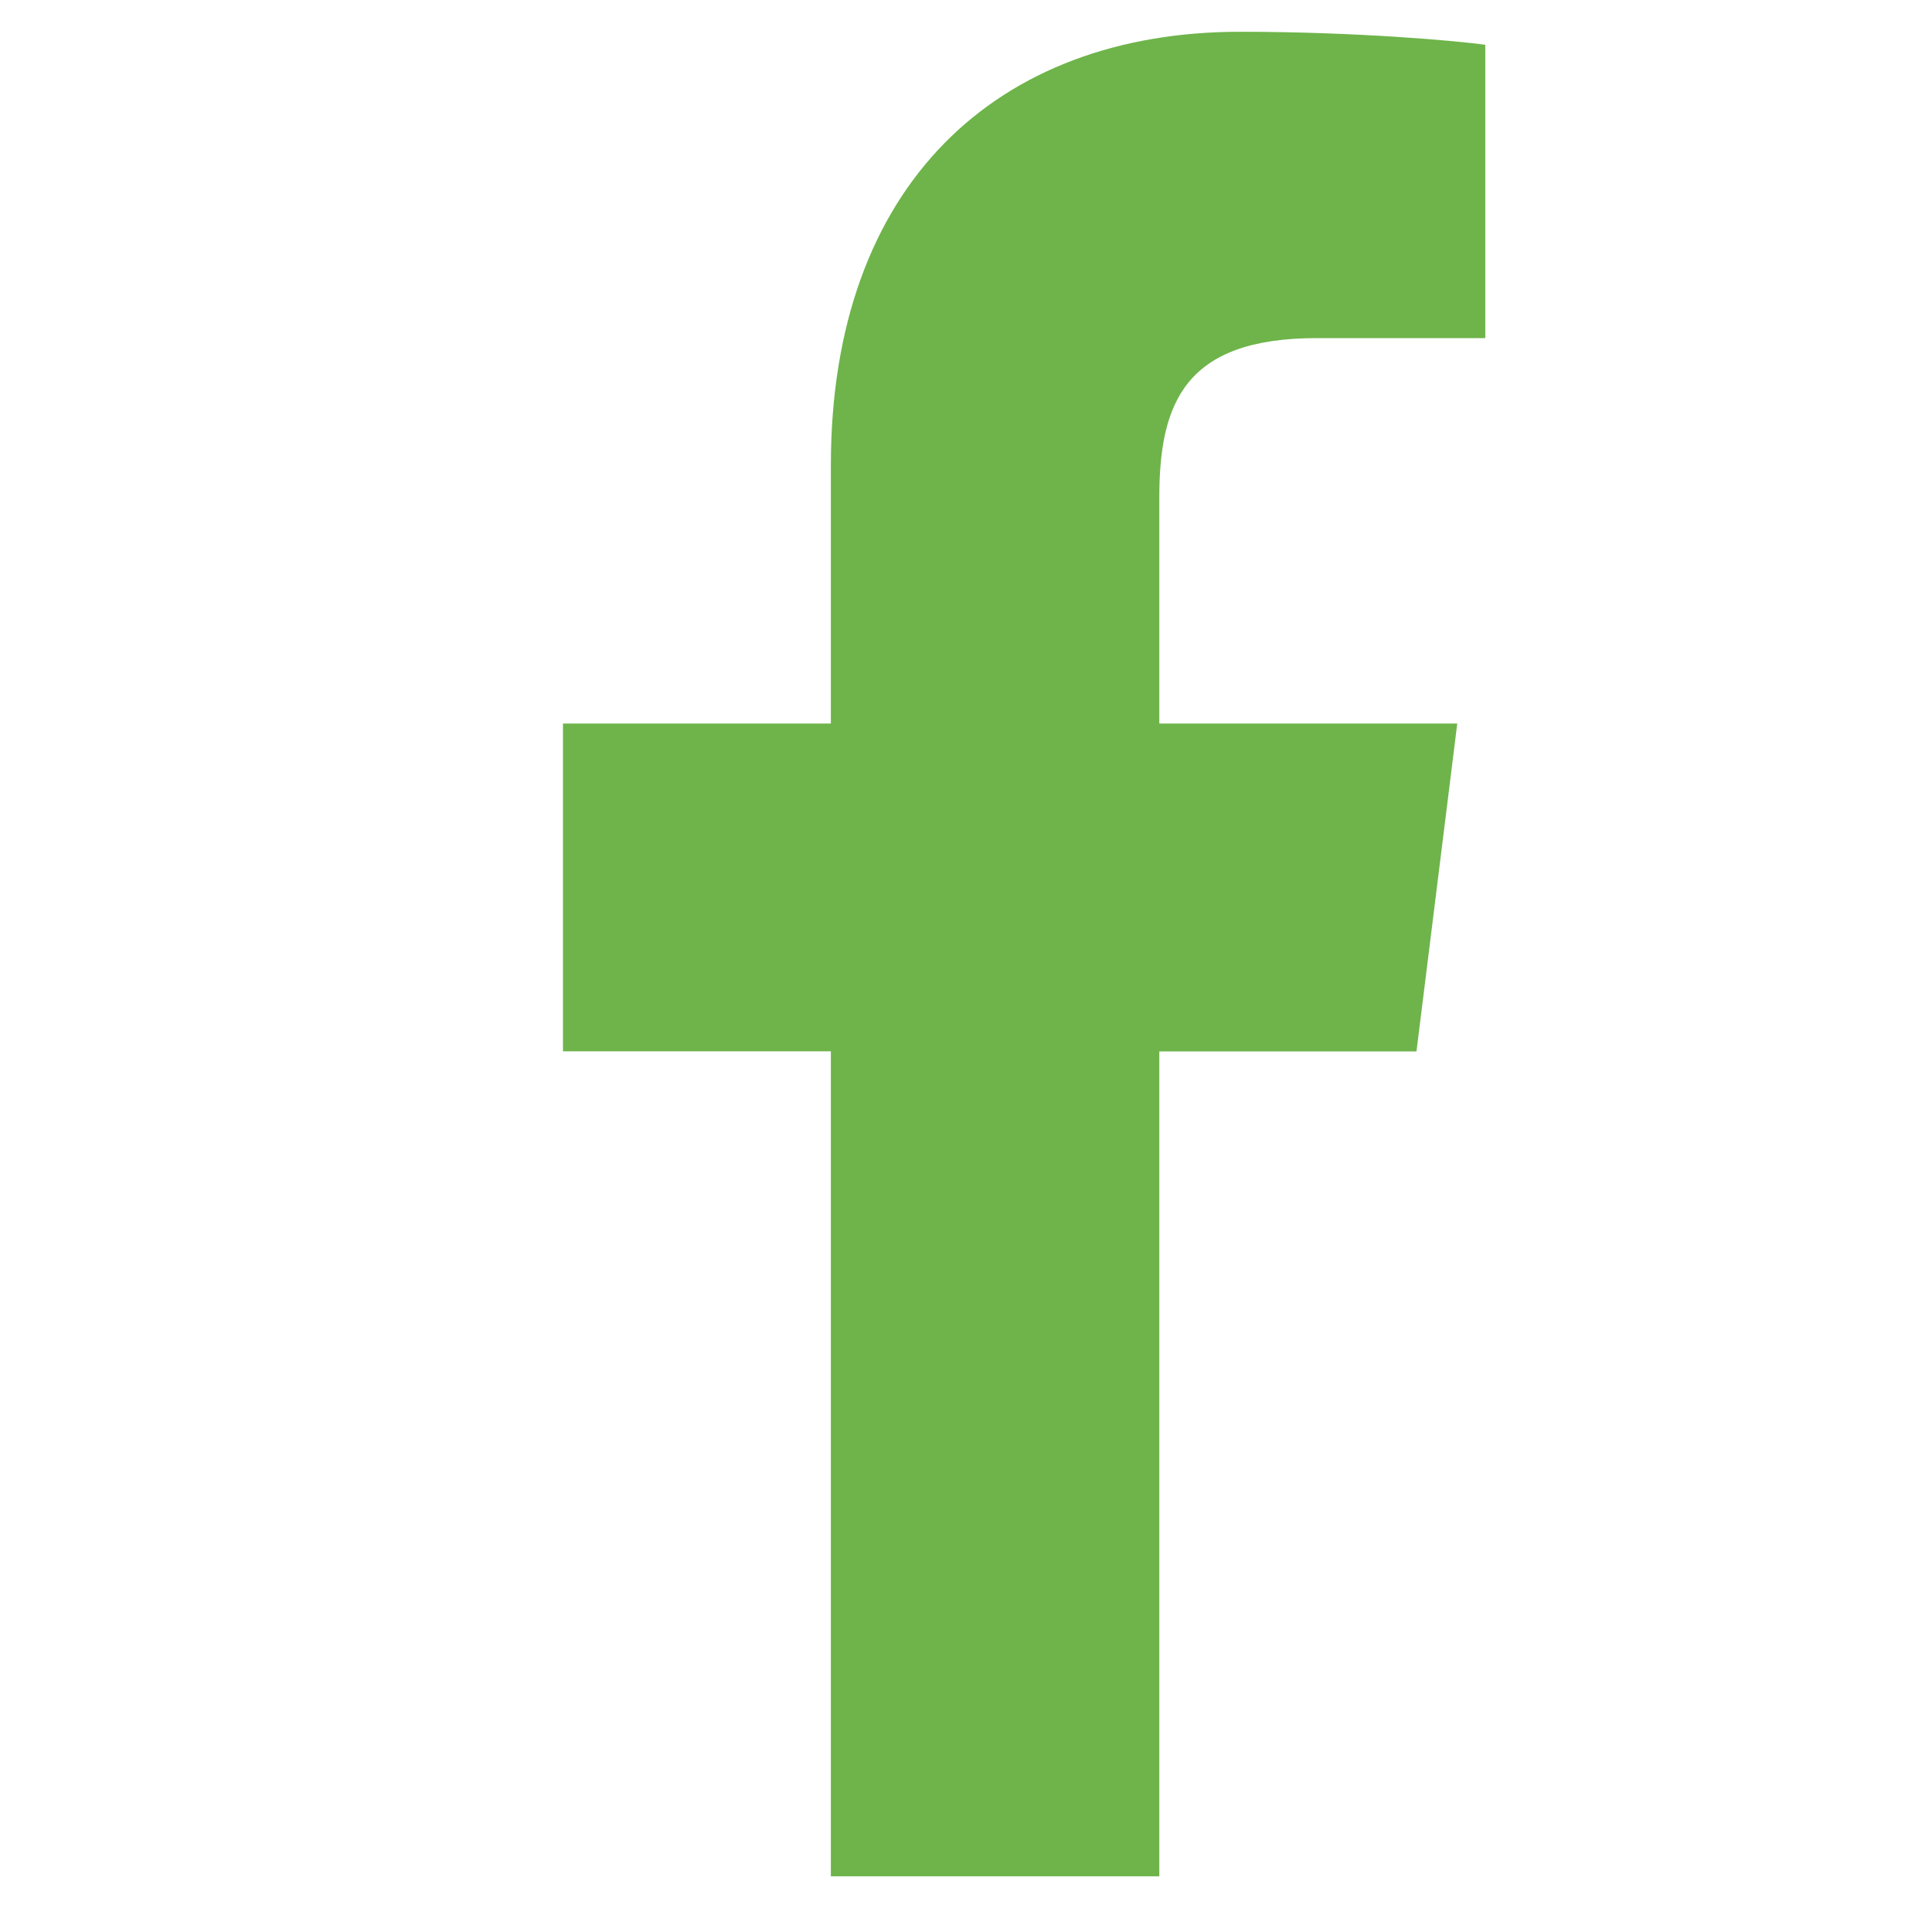 <svg width="18" height="18" viewBox="0 0 18 18" fill="none" xmlns="http://www.w3.org/2000/svg">
<g clip-path="url(#clip0_201_492)">
<path d="M12.269 3.15H13.838V0.417C13.568 0.38 12.637 0.296 11.553 0.296C9.291 0.296 7.741 1.719 7.741 4.334V6.741H5.245V9.795H7.741V17.482H10.801V9.796H13.197L13.577 6.741H10.801V4.637C10.801 3.754 11.039 3.15 12.269 3.15Z" fill="#6EB44A"/>
</g>
<defs>
<clipPath id="clip0_201_492">
<rect width="17.185" height="17.185" fill="white" transform="translate(0.815 0.296)"/>
</clipPath>
</defs>
</svg>

